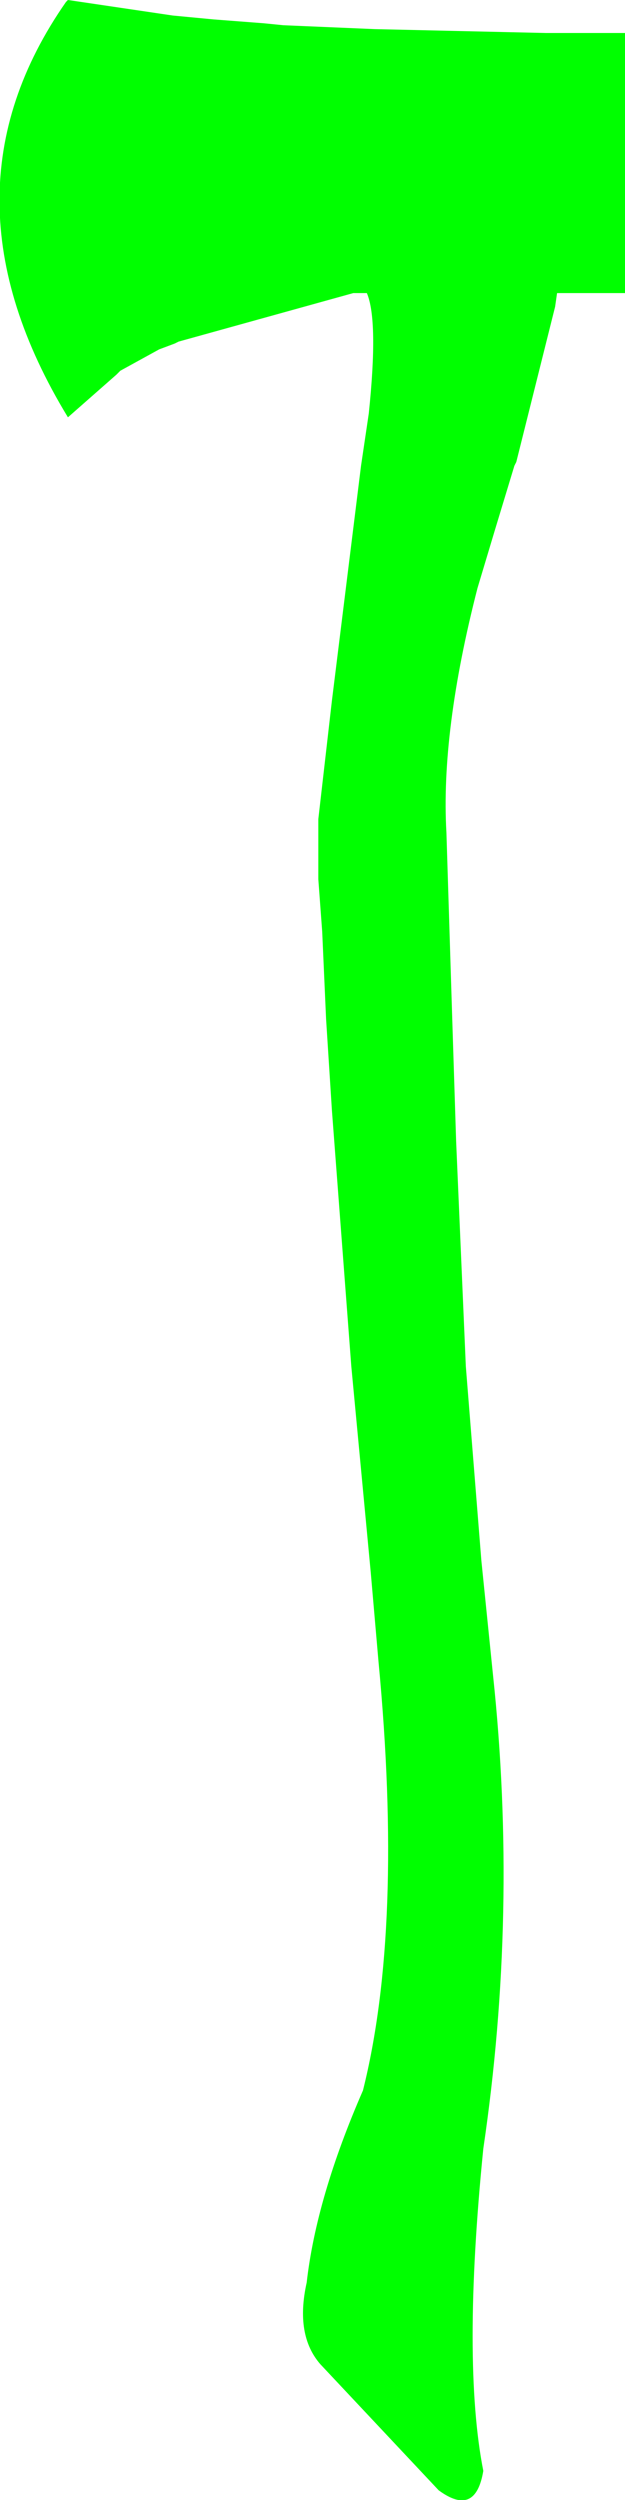 <?xml version="1.0" encoding="UTF-8" standalone="no"?>
<svg xmlns:ffdec="https://www.free-decompiler.com/flash" xmlns:xlink="http://www.w3.org/1999/xlink" ffdec:objectType="frame" height="64.4px" width="16.1px" xmlns="http://www.w3.org/2000/svg">
  <g transform="matrix(1.0, 0.0, 0.0, 1.0, 8.05, 32.2)">
    <use ffdec:characterId="3041" height="64.4" transform="matrix(1.0, 0.0, 0.0, 1.0, -8.05, -32.2)" width="16.1" xlink:href="#shape0"/>
  </g>
  <defs>
    <g id="shape0" transform="matrix(1.0, 0.0, 0.0, 1.0, 8.05, 32.2)">
      <path d="M7.65 -31.35 L7.85 -31.35 8.05 -31.35 8.05 -24.65 7.85 -24.65 6.3 -24.65 6.25 -24.3 5.25 -20.3 5.2 -20.2 4.7 -18.55 4.25 -17.05 Q3.3 -13.35 3.45 -10.75 L3.6 -5.95 3.7 -2.8 3.95 3.0 4.35 8.0 4.65 10.95 Q5.3 17.05 4.4 23.15 3.85 28.65 4.4 31.45 4.2 32.65 3.25 31.95 L0.2 28.7 Q-0.45 27.95 -0.15 26.6 0.1 24.4 1.3 21.65 2.35 17.45 1.7 10.6 L1.5 8.3 1.0 3.0 0.5 -3.6 0.35 -5.95 0.25 -8.2 0.15 -9.55 0.15 -11.1 0.5 -14.15 1.25 -20.2 1.45 -21.55 Q1.7 -23.95 1.4 -24.65 L1.05 -24.65 -3.45 -23.4 -3.55 -23.35 -3.95 -23.2 -4.95 -22.65 -5.05 -22.55 -6.3 -21.45 Q-9.8 -27.2 -6.35 -32.15 L-6.3 -32.2 -3.6 -31.8 -2.55 -31.7 -1.9 -31.65 -1.25 -31.6 -0.75 -31.55 1.6 -31.45 6.0 -31.35 7.15 -31.35 7.45 -31.35 7.65 -31.35" fill="#00ff00" fill-rule="evenodd" stroke="none"/>
    </g>
  </defs>
</svg>

